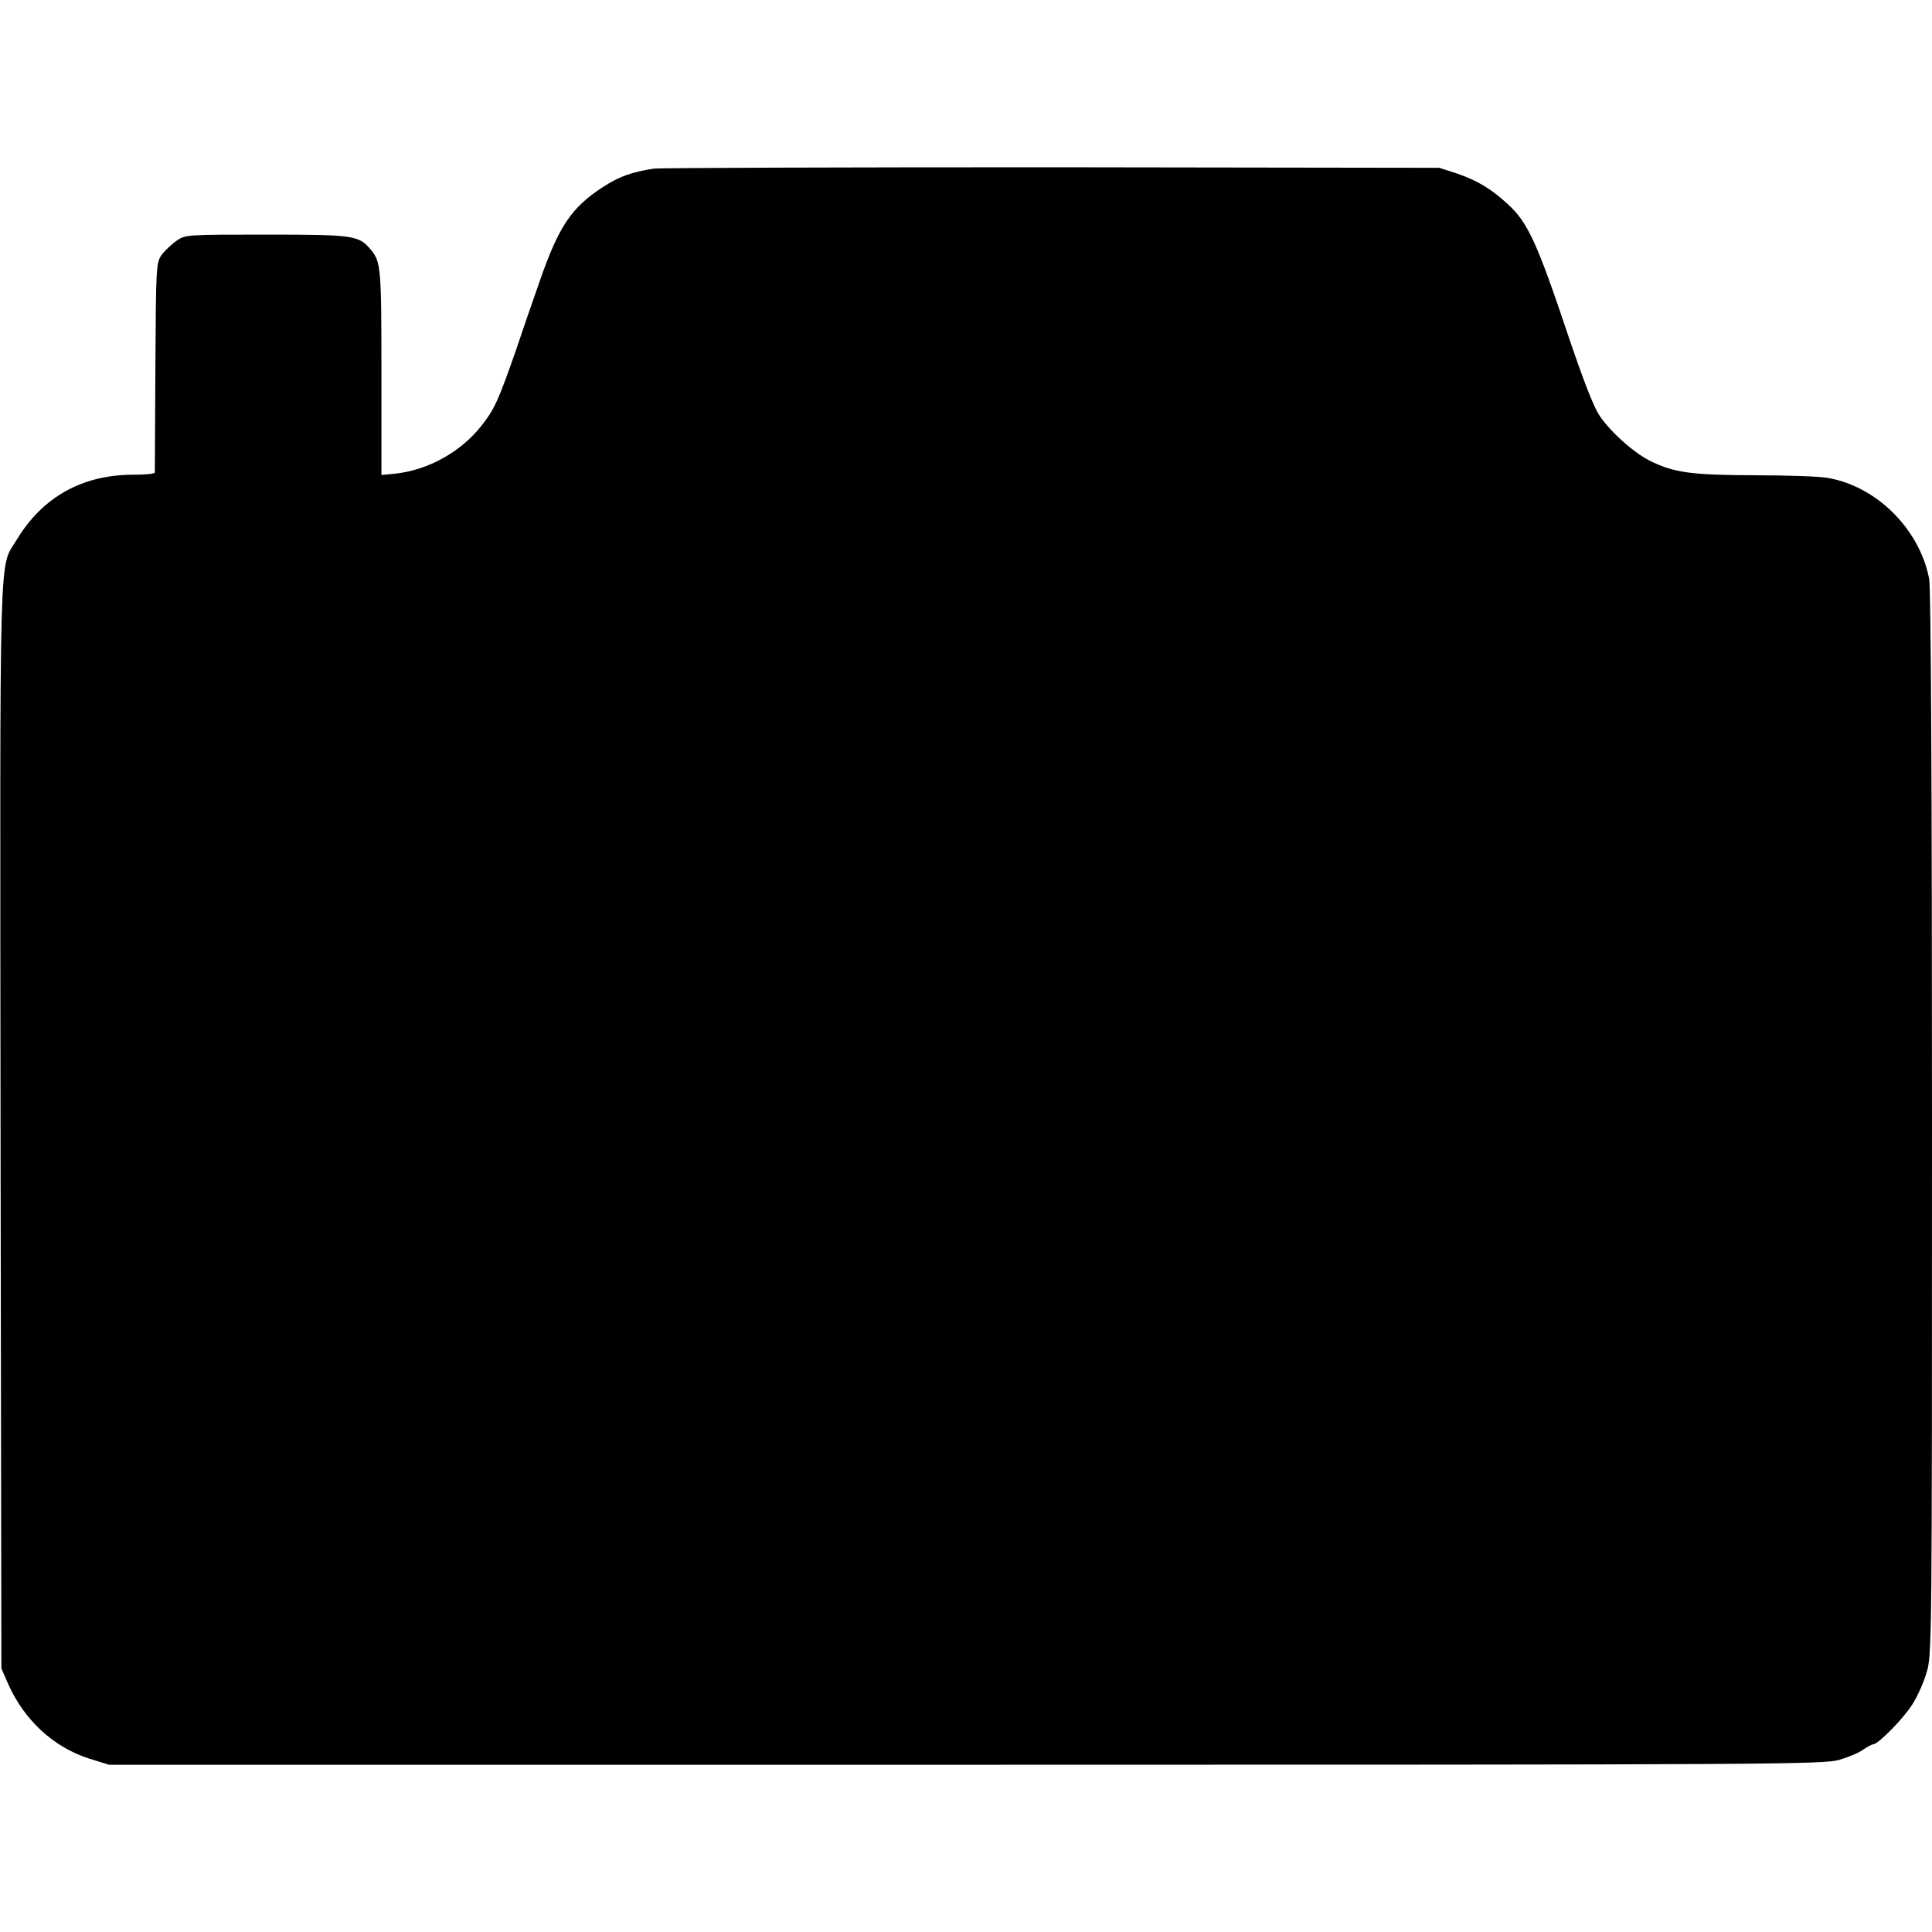 <?xml version="1.0" standalone="no"?>
<!DOCTYPE svg PUBLIC "-//W3C//DTD SVG 20010904//EN"
 "http://www.w3.org/TR/2001/REC-SVG-20010904/DTD/svg10.dtd">
<svg version="1.0" xmlns="http://www.w3.org/2000/svg"
 width="700pt" height="700pt" viewBox="0 0 700 700"
 preserveAspectRatio="xMidYMid meet">
<g transform="translate(0,700) scale(0.1,-0.1)"
fill="#000000" stroke="none">
<path d="M2369 6389 c-79 -12 -125 -28 -185 -67 -114 -74 -160 -143 -229 -342
-26 -74 -65 -187 -86 -250 -64 -183 -77 -212 -125 -273 -74 -94 -192 -160
-311 -173 l-51 -5 0 373 c0 379 -2 400 -39 444 -43 51 -61 54 -376 54 -288 0
-295 0 -327 -22 -18 -13 -43 -36 -54 -51 -20 -28 -21 -40 -23 -405 -1 -207 -2
-380 -2 -384 -1 -5 -36 -8 -78 -8 -185 0 -329 -81 -422 -235 -66 -110 -61 44
-59 -2124 l3 -1966 24 -55 c58 -131 163 -229 292 -271 l74 -23 3105 0 c2946 0
3108 1 3165 18 33 10 72 26 86 37 15 10 31 19 36 19 18 0 111 95 142 145 18
28 41 79 51 114 20 62 20 103 20 1986 0 1237 -4 1941 -10 1976 -34 182 -192
339 -371 368 -30 5 -148 9 -262 9 -229 1 -292 9 -380 53 -63 32 -151 113 -186
170 -21 36 -58 132 -106 274 -117 350 -150 421 -225 488 -59 54 -108 83 -180
108 l-65 21 -1401 2 c-770 0 -1421 -2 -1445 -5z"/>
</g>
</svg>
